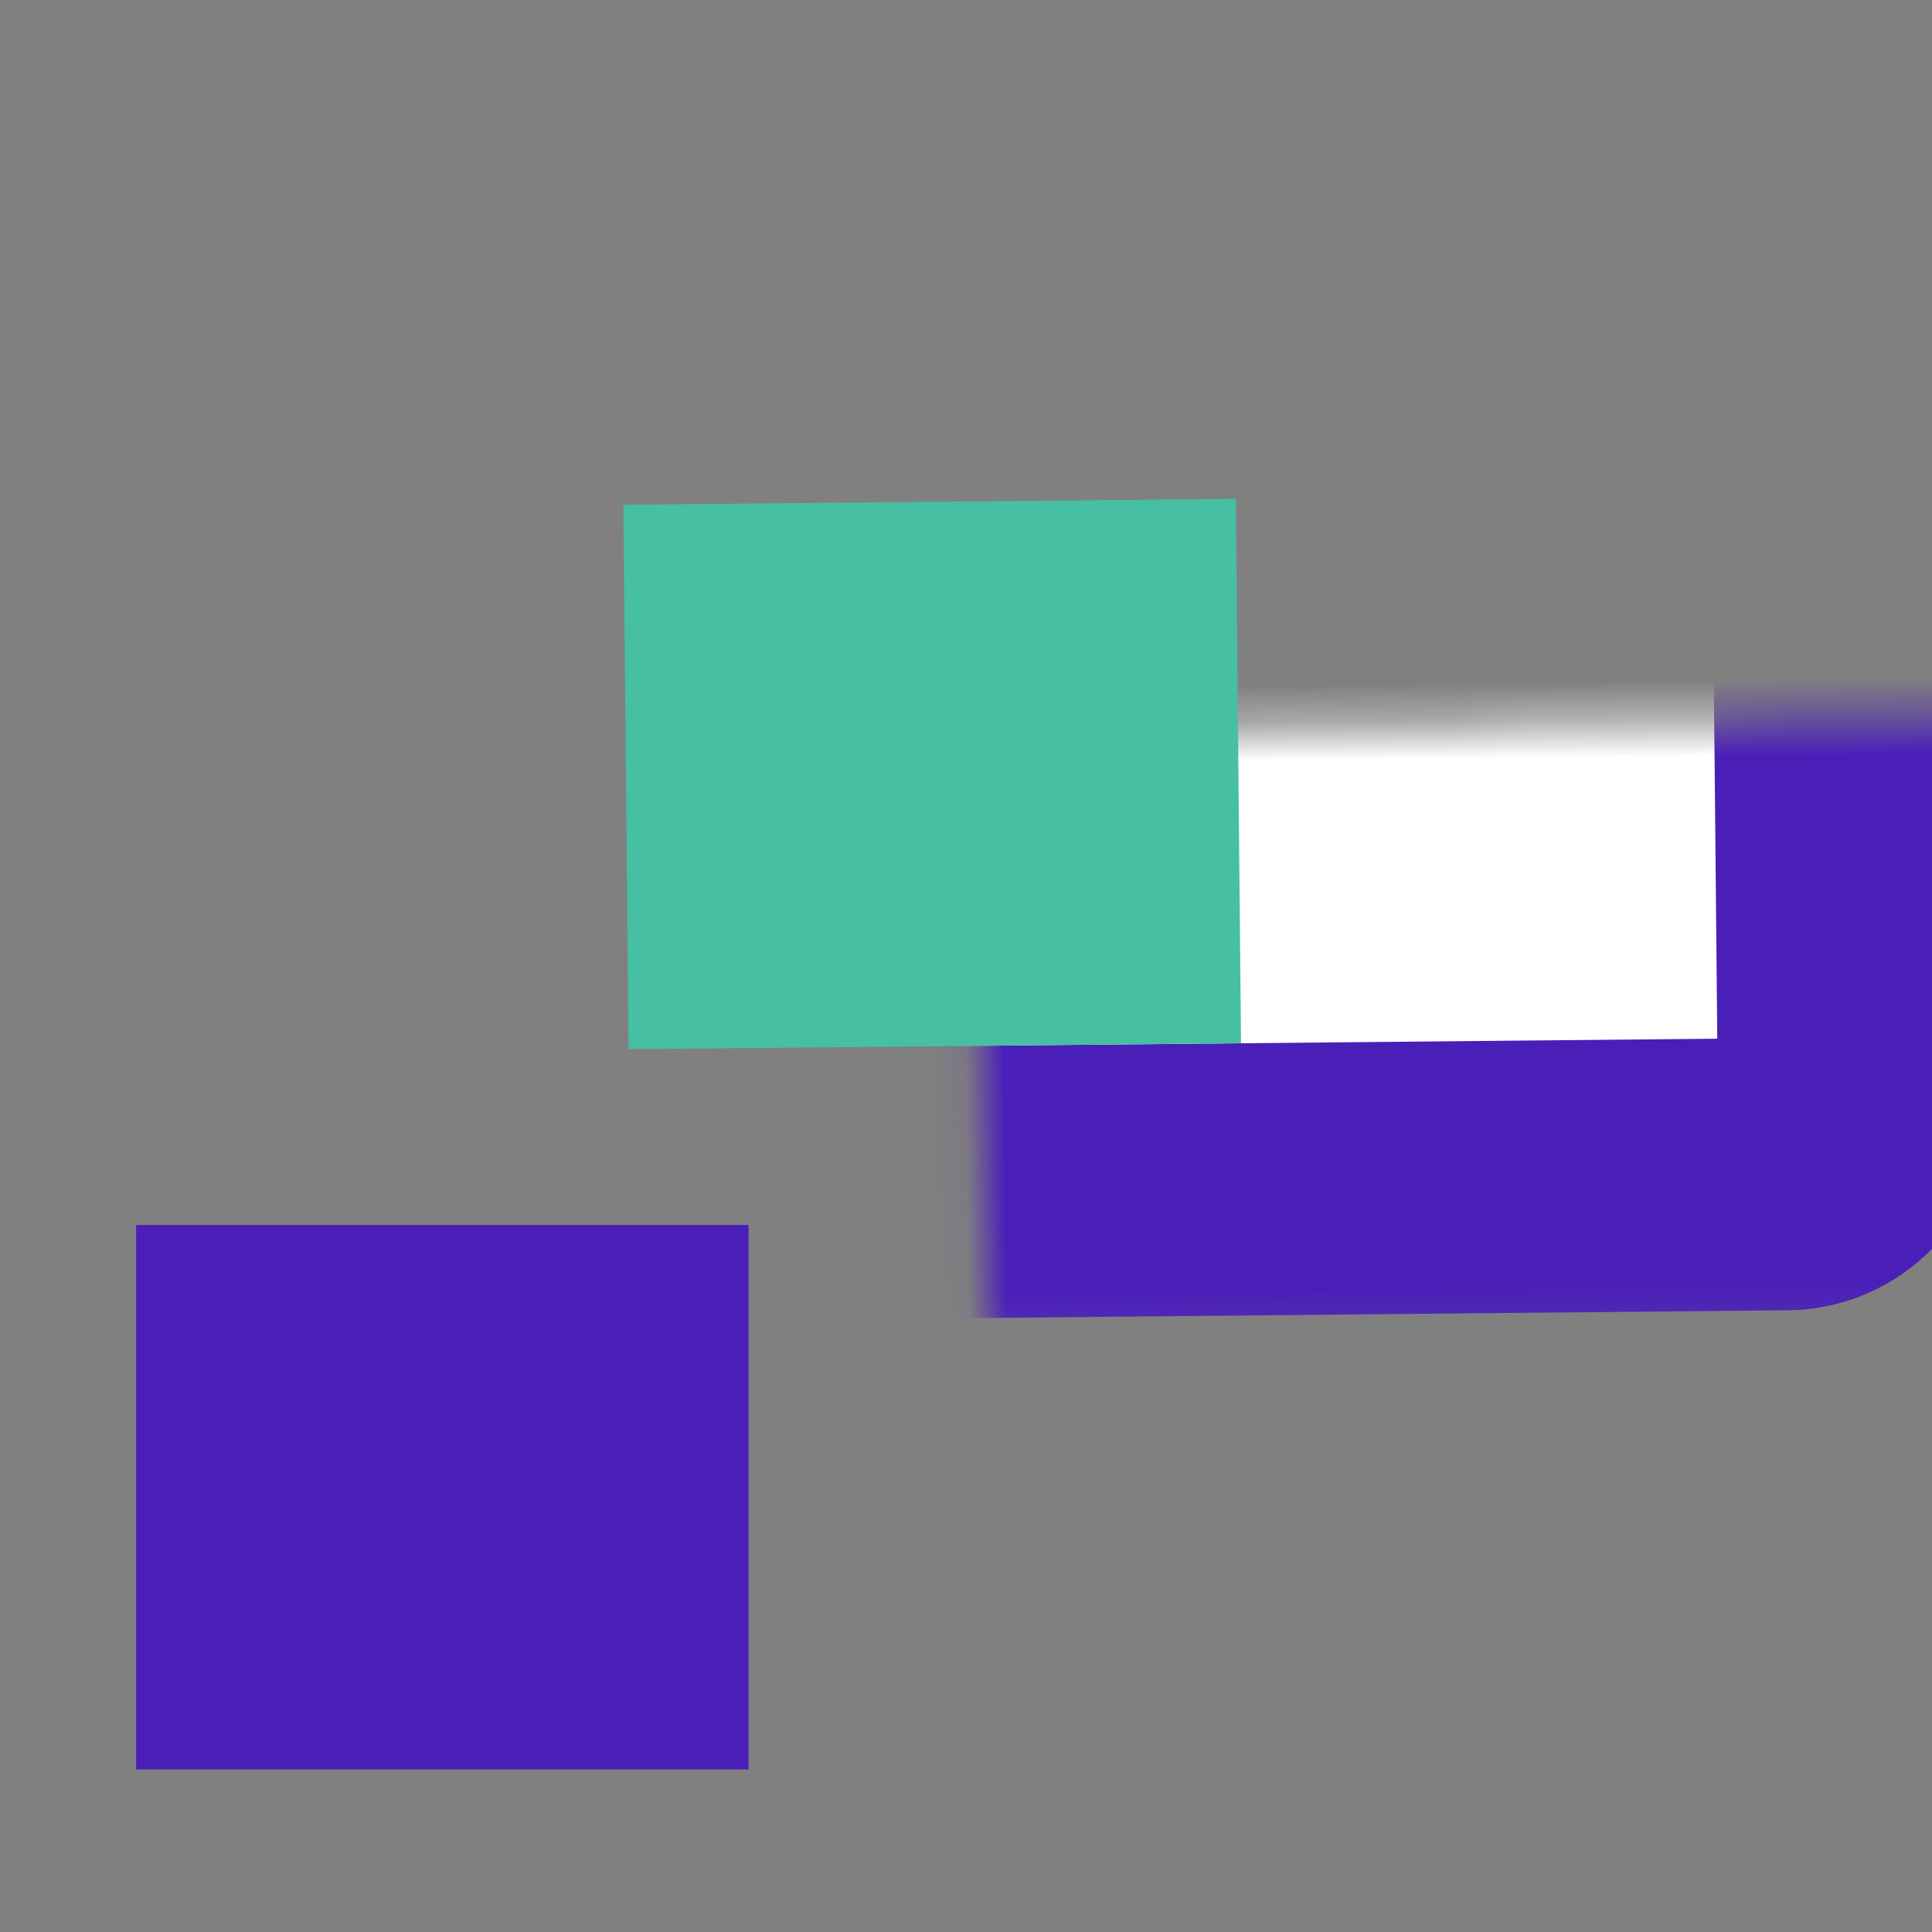 <svg width="51" height="51" viewBox="0 0 51 51" fill="none" xmlns="http://www.w3.org/2000/svg">
<rect x="0" y="0" width="51" height="51" fill="#808080" stroke="none"/>
<mask id="path-1-inside-1_1_52740" fill="white">
<rect y="28.743" width="35.929" height="21.558" rx="1.796"/>
</mask>
<rect y="28.743" width="35.929" height="21.558" rx="1.796" fill="white" stroke="#4A1FB8" stroke-width="7.186" mask="url(#path-1-inside-1_1_52740)"/>
<mask id="path-2-inside-2_1_52740" fill="white">
<rect x="12.825" y="9.765" width="35.929" height="21.558" rx="1.796" transform="rotate(-0.549 12.825 9.765)"/>
</mask>
<rect x="12.825" y="9.765" width="35.929" height="21.558" rx="1.796" transform="rotate(-0.549 12.825 9.765)" fill="white" stroke="#4A1FB8" stroke-width="7.186" mask="url(#path-2-inside-2_1_52740)"/>
<rect x="16.455" y="13.324" width="16.168" height="14.372" transform="rotate(-0.549 16.455 13.324)" fill="#47BFA3"/>
<rect x="3.593" y="32.336" width="16.168" height="14.372" fill="#4A1FB8"/>
</svg>
